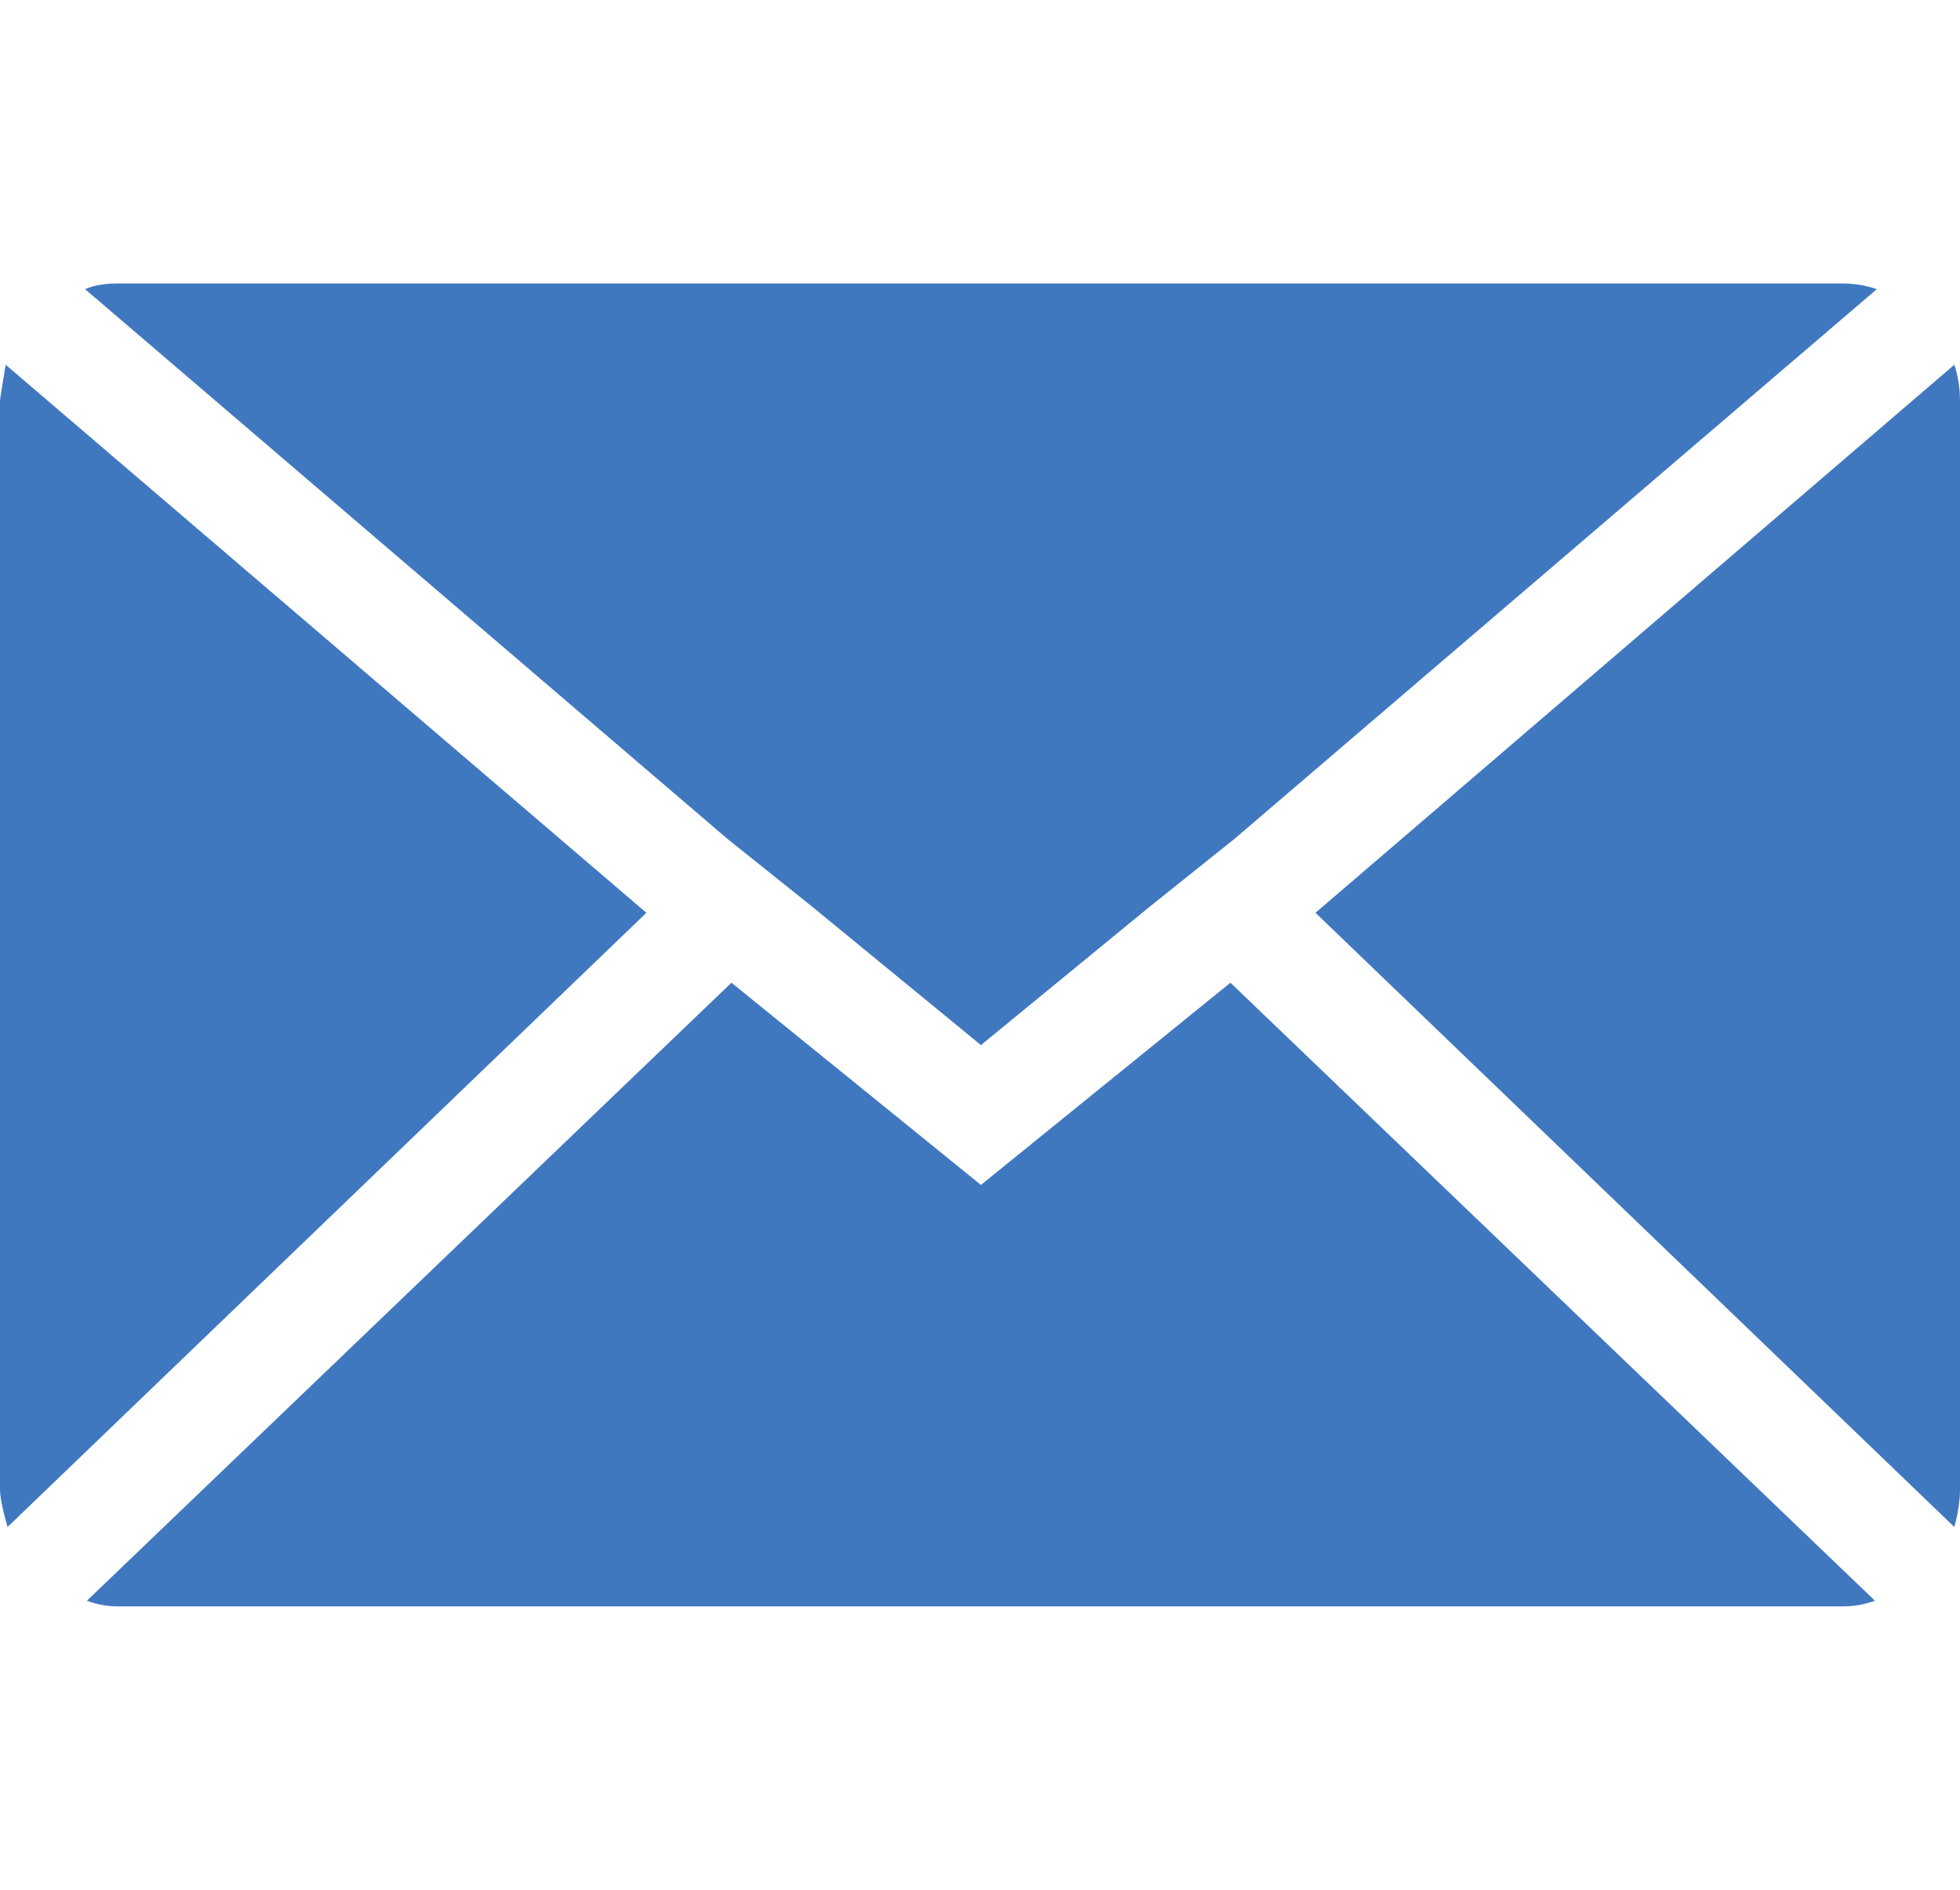 <?xml version="1.0" encoding="utf-8" standalone="no" ?>
<svg height="1000" width="1037" xmlns="http://www.w3.org/2000/svg">
  <path fill="#4078c0"
    d="M0 788l0-576q0-1 3-19l339 290-338 325q-4-14-4-20zm45-635q7-3 17-3l913 0q9 0 18 3l-340 291-45 36-89 73-89-73-45-36zm1 694l341-327 132 107 132-107 341 327q-8 3-17 3l-913 0q-8 0-16-3zm650-364l338-290q3 9 3 19l0 576q0 9-3 20z"/>
</svg>
